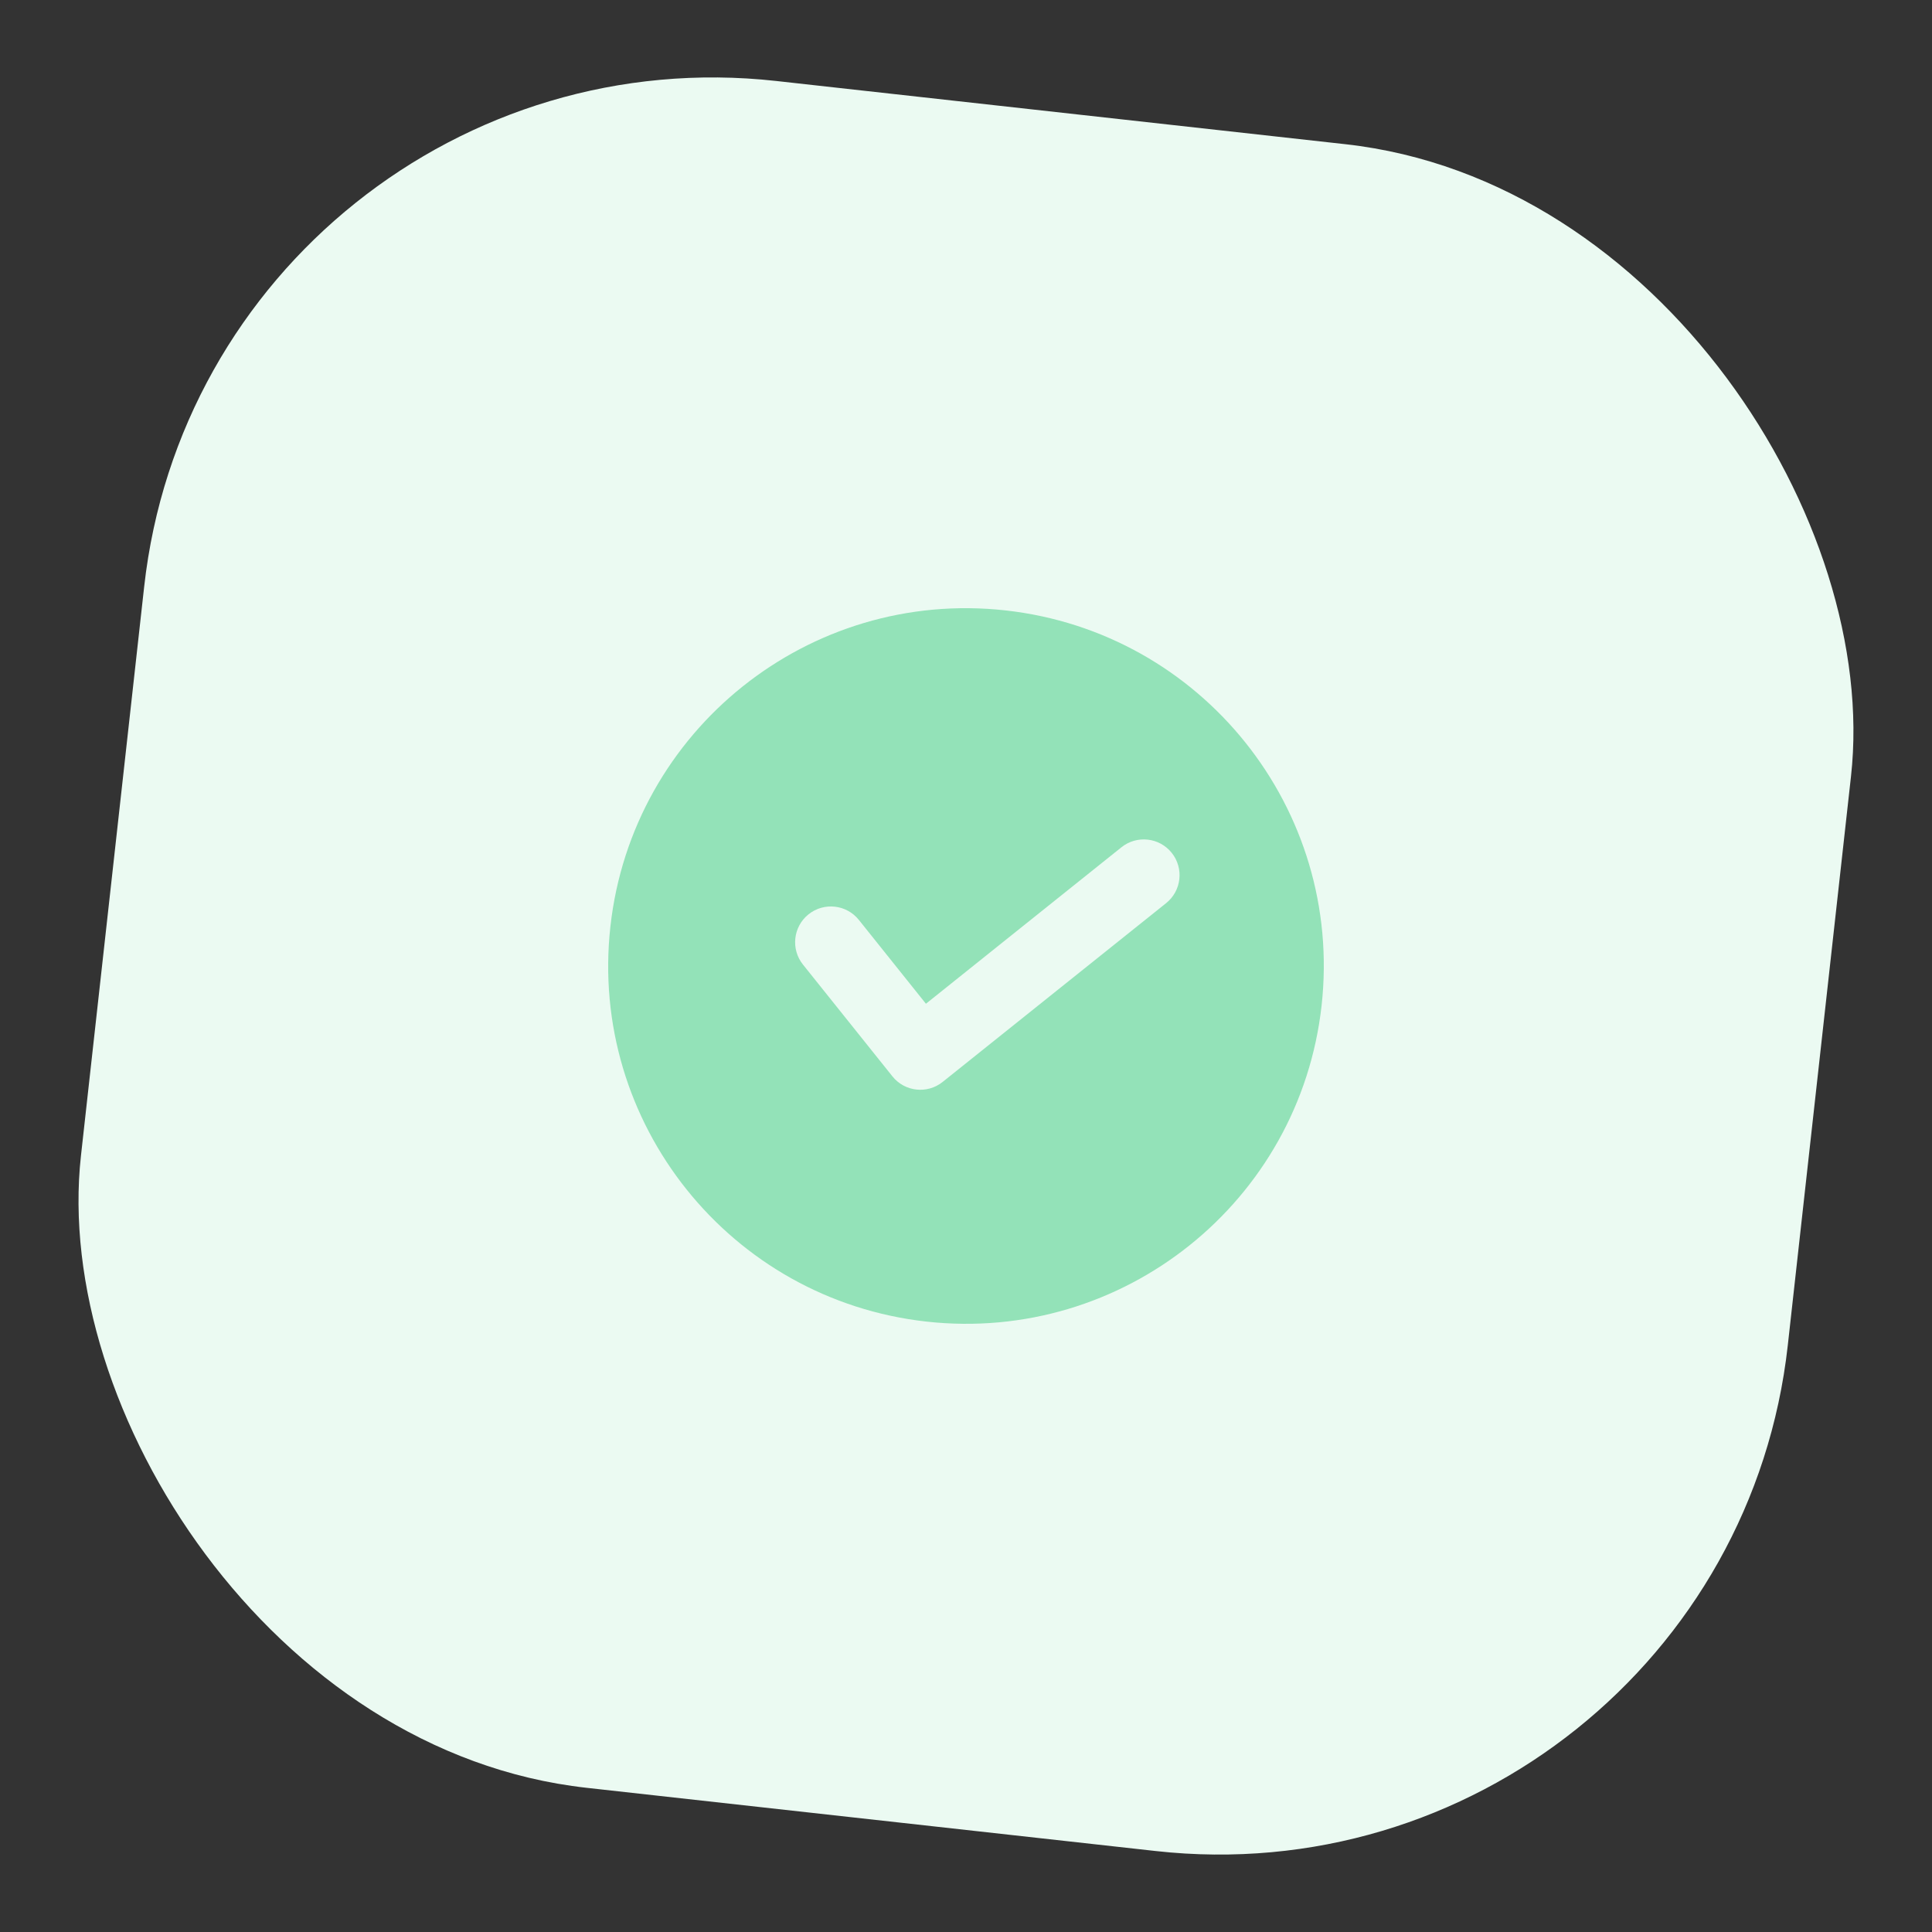 <svg width="54" height="54" viewBox="0 0 54 54" fill="none" xmlns="http://www.w3.org/2000/svg">
<rect x="0" y="0" width="54" height="54" fill="#333333" stroke="none"/>
<rect x="5.796" y="0.497" width="48" height="48" rx="16" transform="rotate(6.339 5.796 0.497)" fill="#EBFAF2"/>
<g clip-path="url(#clip0_358_11160)">
<path d="M25.896 36.939C20.407 36.329 16.451 31.385 17.061 25.896C17.671 20.406 22.615 16.451 28.104 17.061C33.593 17.671 37.548 22.615 36.939 28.104C36.329 33.593 31.385 37.548 25.896 36.939ZM24.943 30.084C25.288 30.516 25.917 30.585 26.348 30.24L32.594 25.243C33.025 24.898 33.095 24.268 32.75 23.837C32.405 23.406 31.776 23.336 31.345 23.681L25.88 28.055L24.005 25.711C23.66 25.28 23.031 25.21 22.599 25.555C22.168 25.9 22.098 26.529 22.443 26.96L24.943 30.084Z" fill="#3CCB7E" fill-opacity="0.5"/>
</g>
<defs>
<clipPath id="clip0_358_11160">
<rect width="24" height="24" fill="white" transform="translate(16.398 13.748) rotate(6.339)"/>
</clipPath>
</defs>
</svg>
